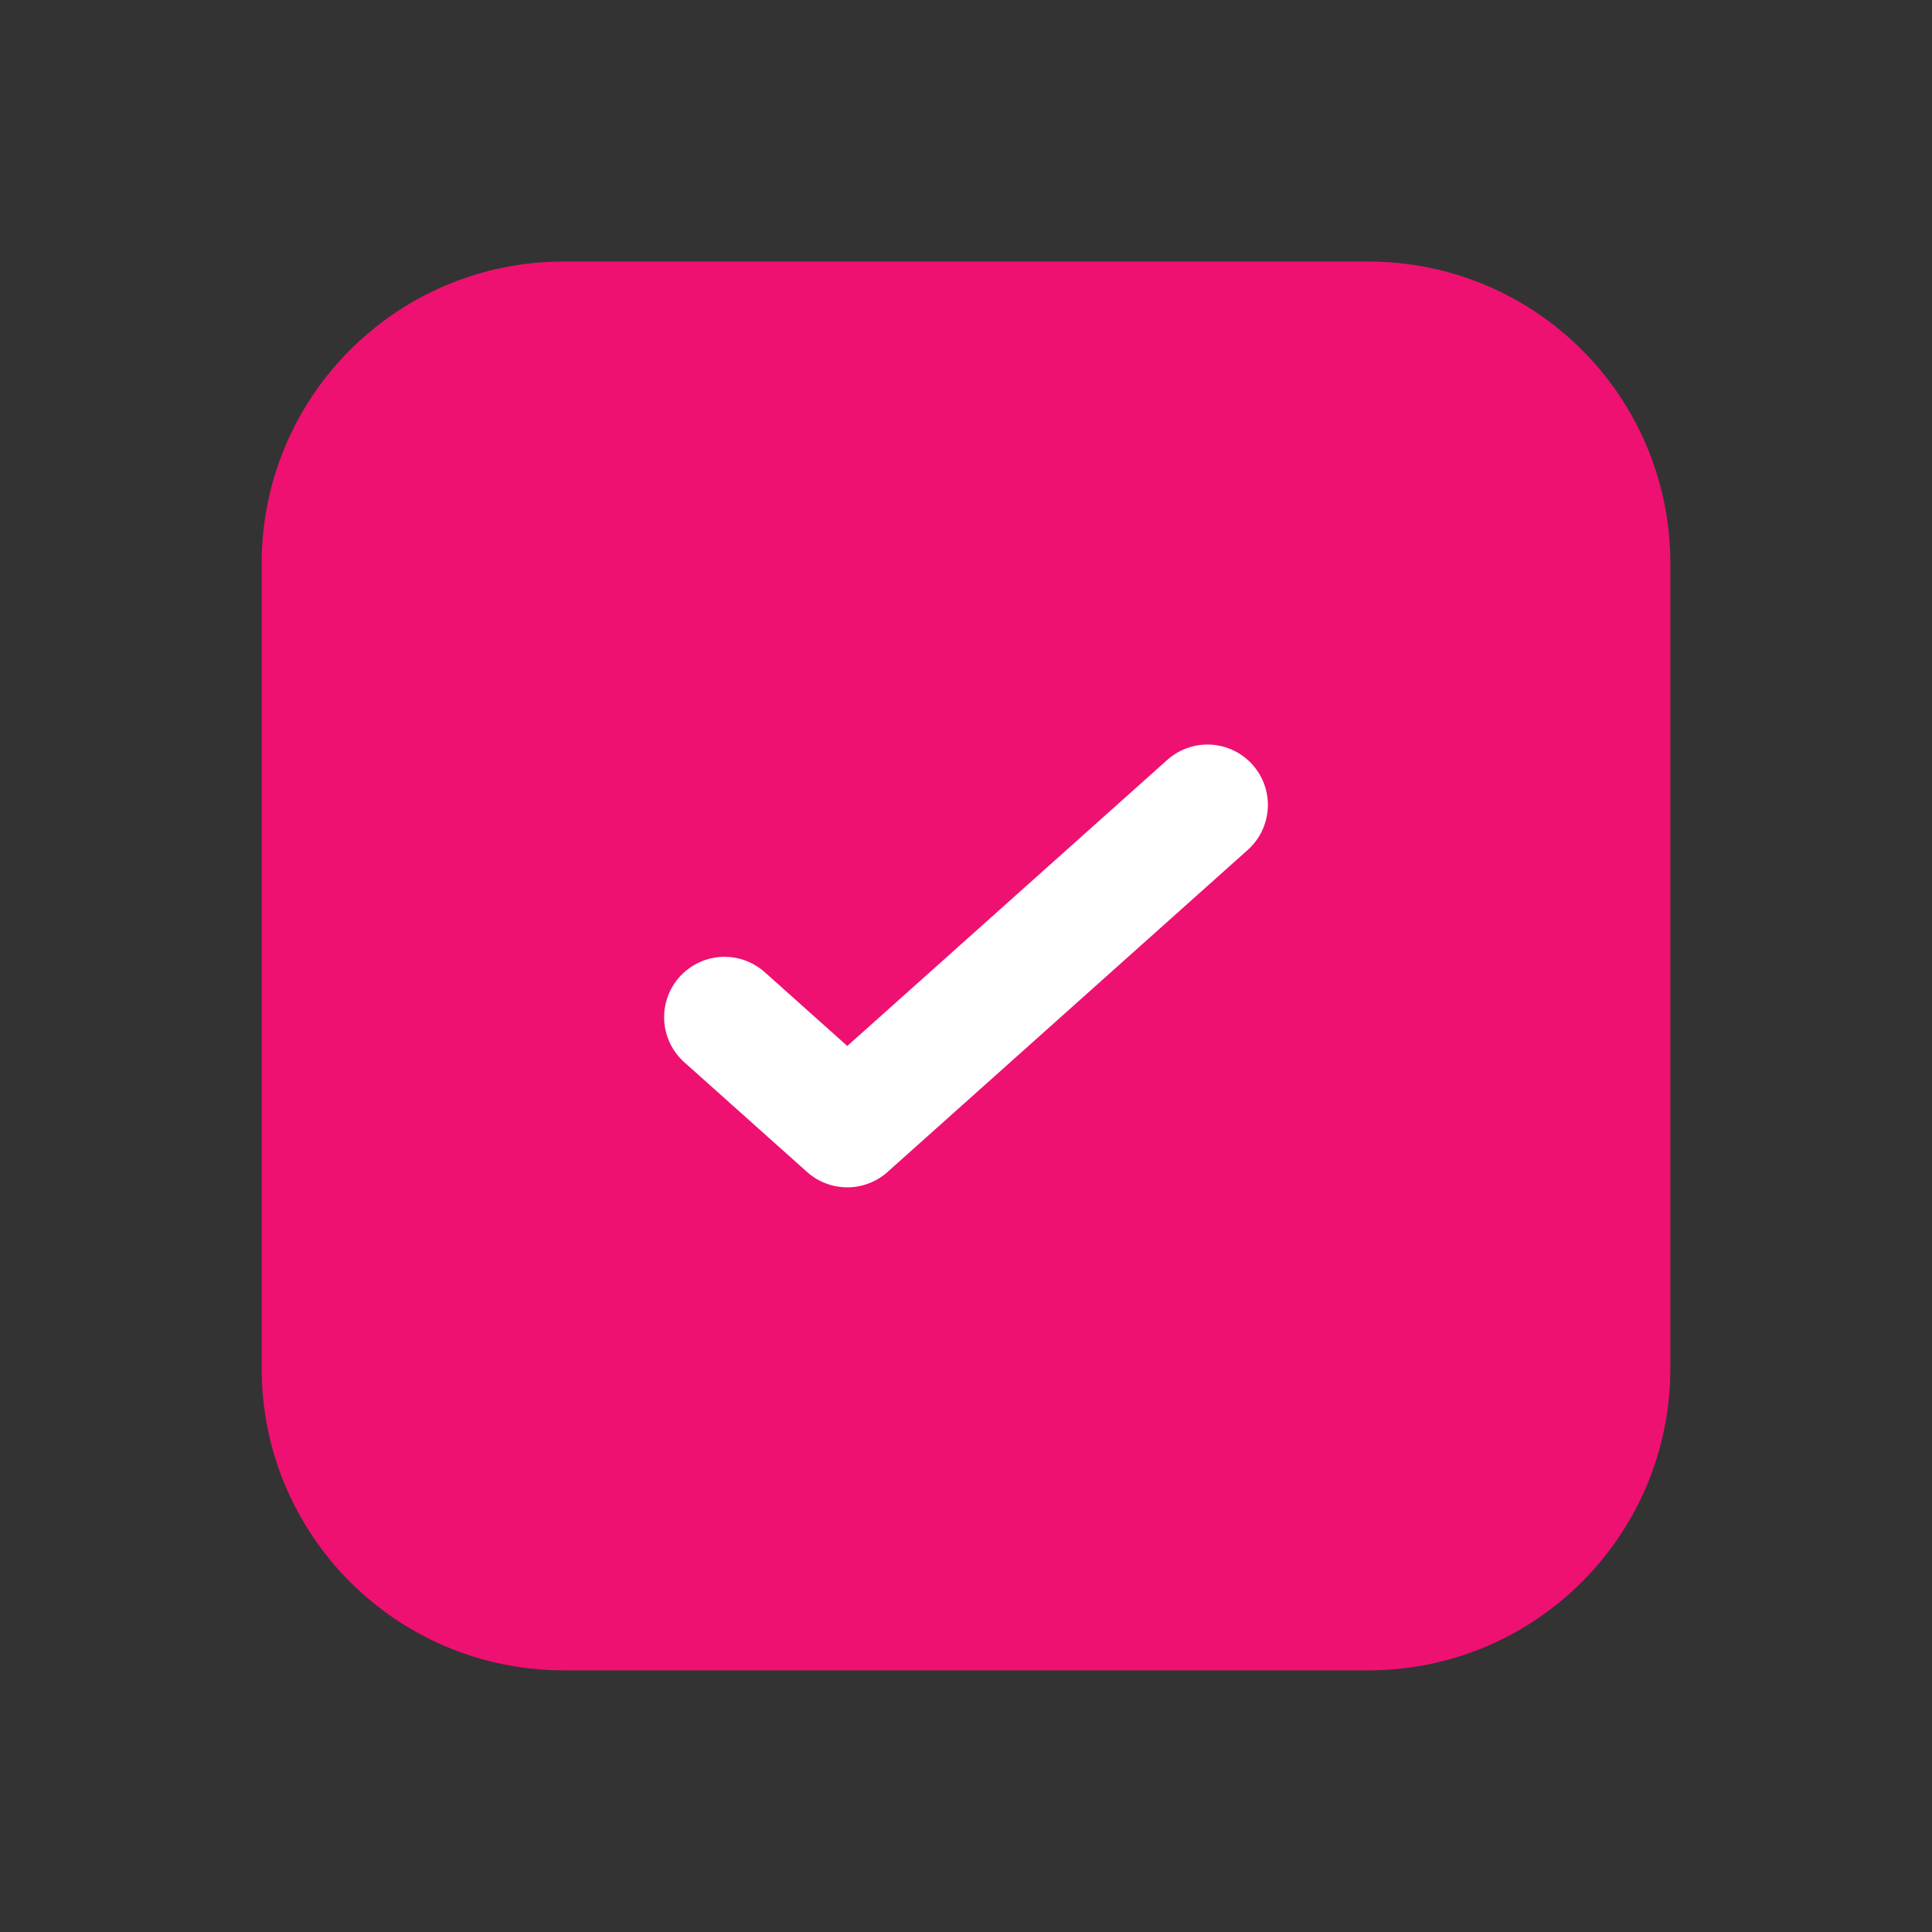 <svg width="16" height="16" viewBox="0 0 16 16" fill="none" xmlns="http://www.w3.org/2000/svg">
<rect x="0" y="0" width="16" height="16" fill="#333333" stroke="none"/>
<g id="check-square-contained">
<g id="Icon">
<path d="M4.667 13.333C3.562 13.333 2.667 12.437 2.667 11.333V4.666C2.667 3.561 3.562 2.666 4.667 2.666H11.333C12.438 2.666 13.333 3.561 13.333 4.666L13.333 11.333C13.333 12.437 12.438 13.333 11.333 13.333H4.667Z" fill="#EE1171"/>
<path d="M10 6.666L7.017 9.333L6 8.424M13.333 4.666L13.333 11.333C13.333 12.437 12.438 13.333 11.333 13.333H4.667C3.562 13.333 2.667 12.437 2.667 11.333V4.666C2.667 3.561 3.562 2.666 4.667 2.666H11.333C12.438 2.666 13.333 3.561 13.333 4.666Z" stroke="#EE1171" stroke-linecap="round" stroke-linejoin="round"/>
</g>
<path id="Icon_2" d="M10 6.666L7.017 9.333L6 8.424" stroke="white" stroke-linecap="round" stroke-linejoin="round"/>
</g>
</svg>
